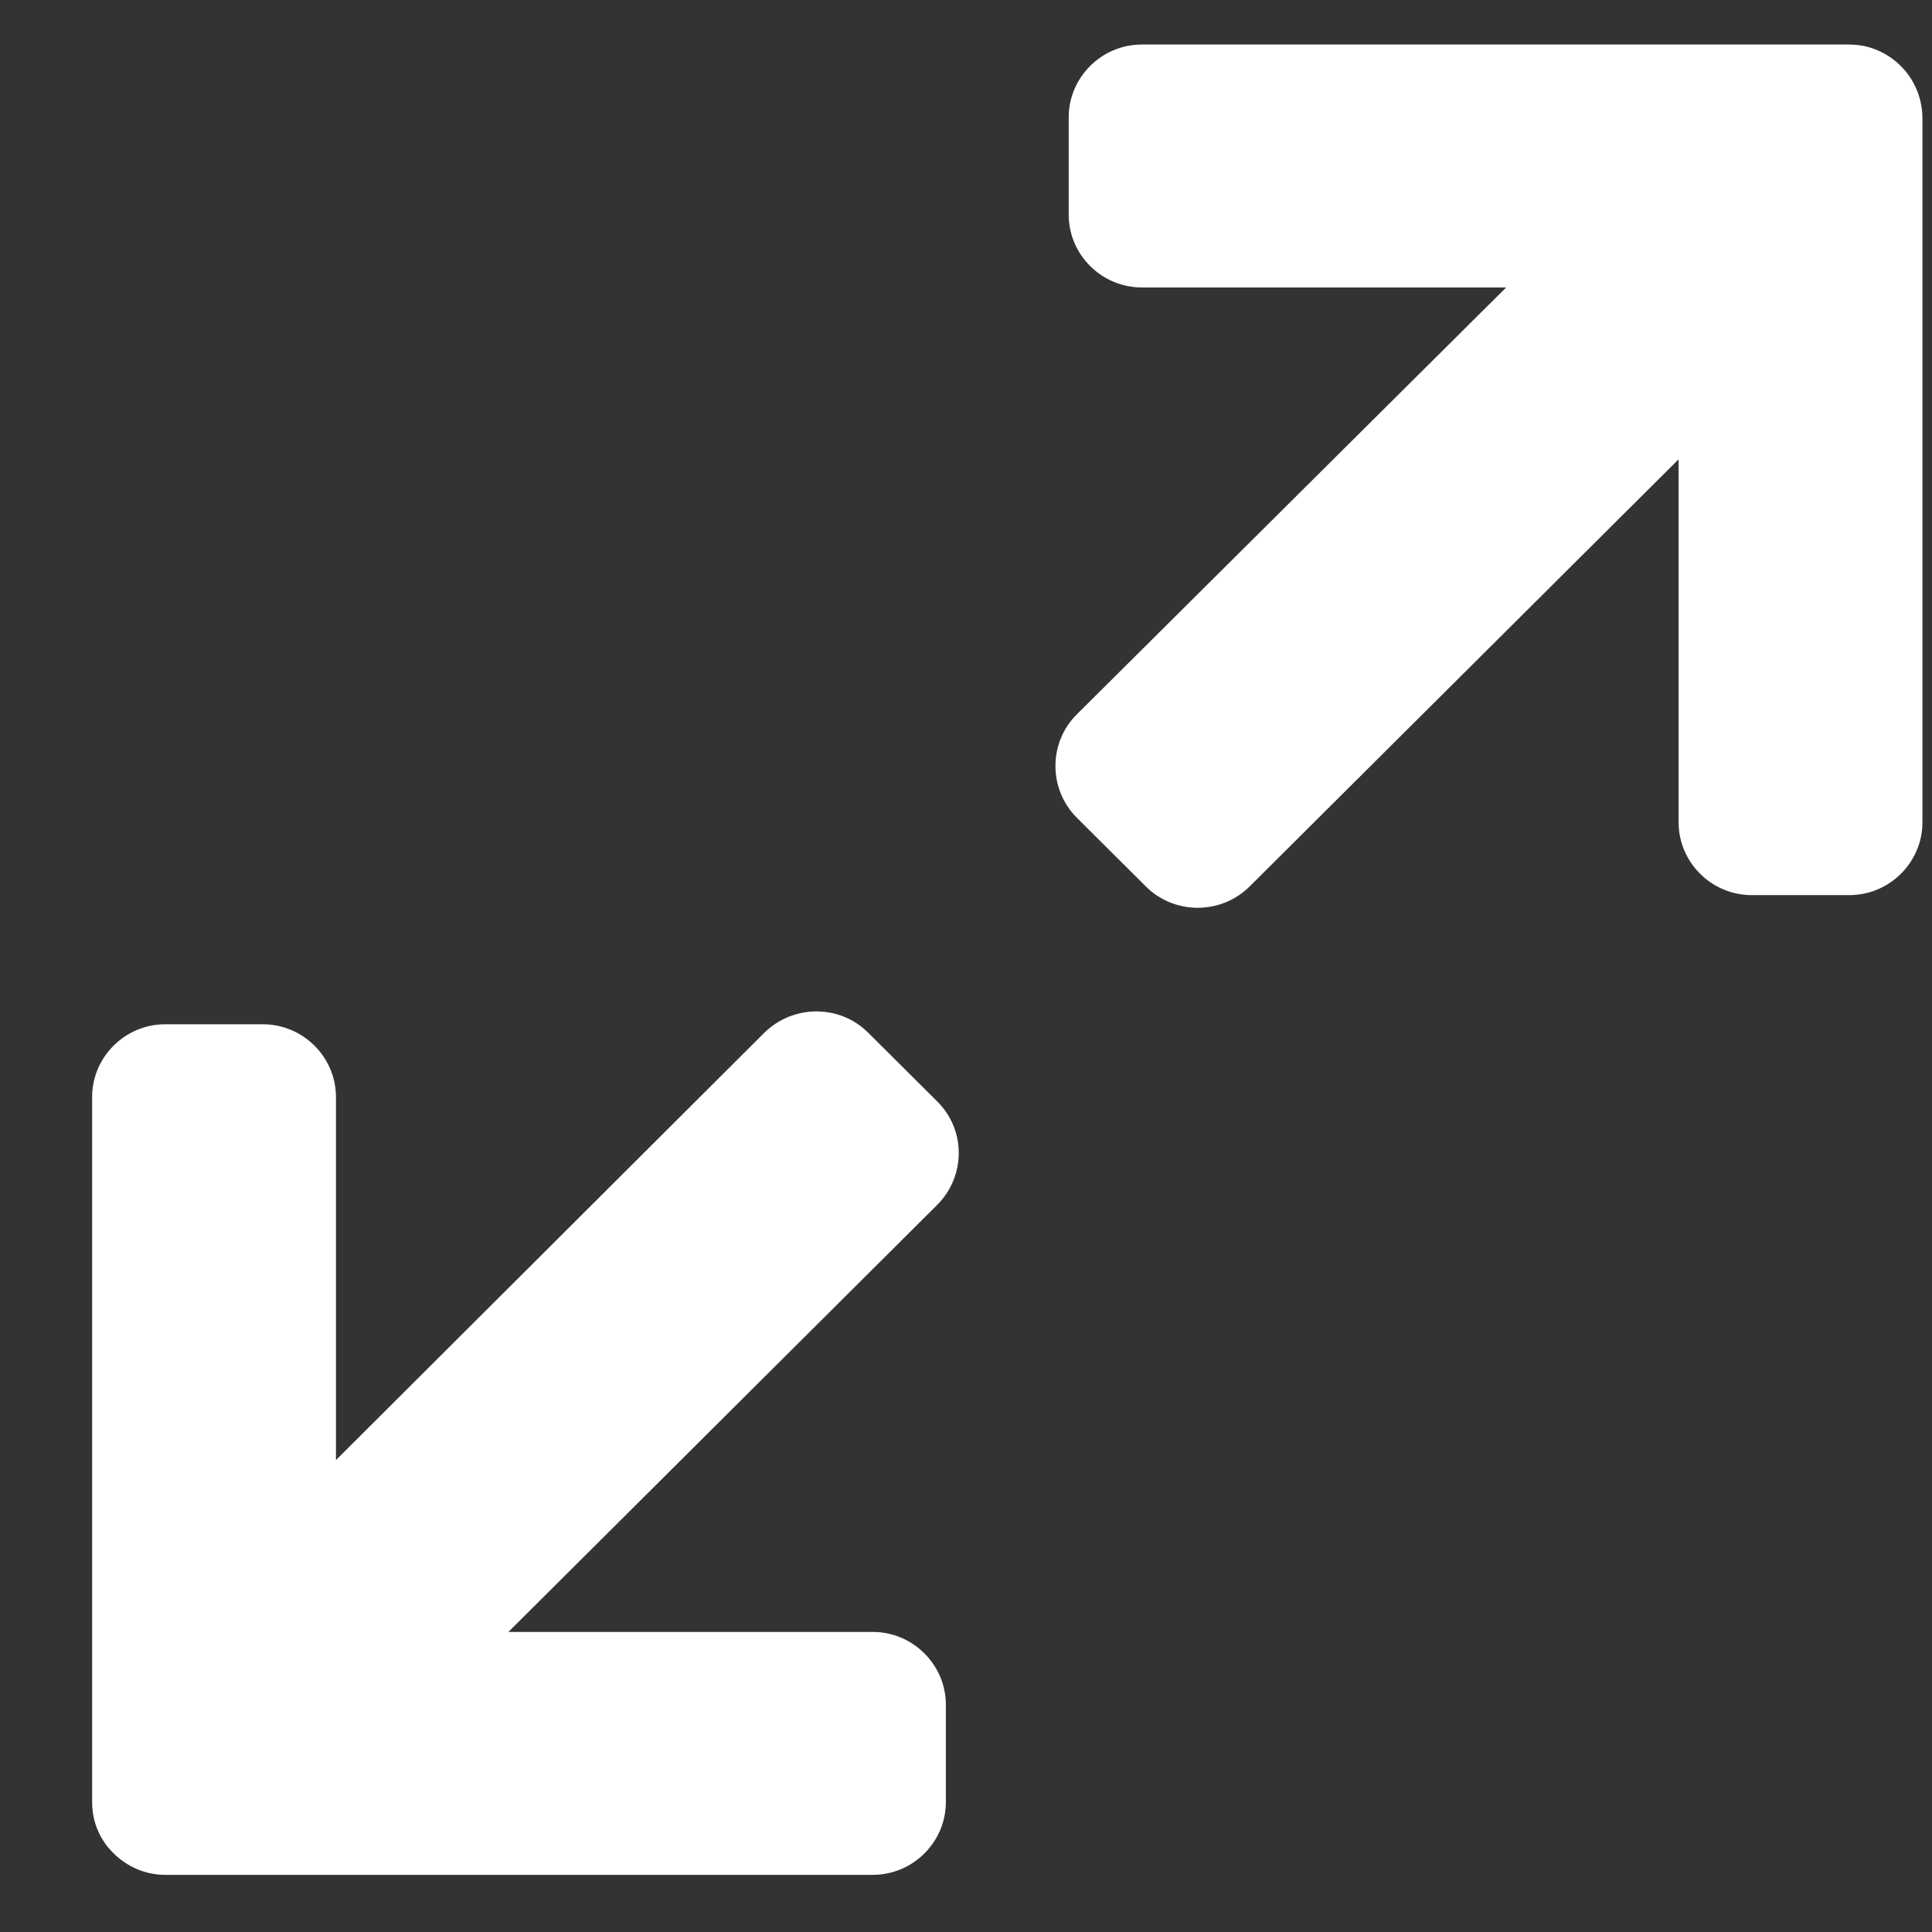 <?xml version="1.0" encoding="UTF-8" standalone="no"?>
<svg width="19px" height="19px" viewBox="0 0 19 19" version="1.1" xmlns="http://www.w3.org/2000/svg" xmlns:xlink="http://www.w3.org/1999/xlink" xmlns:sketch="http://www.bohemiancoding.com/sketch/ns">
    <rect x="0" y="0" width="19" height="19" fill="#333333" stroke="none"/>
    <!-- Generator: Sketch 3.3.2 (12043) - http://www.bohemiancoding.com/sketch -->
    <title>full-screen-icon</title>
    <desc>Created with Sketch.</desc>
    <defs></defs>
    <g id="Welcome" stroke="none" stroke-width="1" fill="none" fill-rule="evenodd" sketch:type="MSPage">
        <g id="Artboard-4-Copy" sketch:type="MSArtboardGroup" transform="translate(-6, -770)" fill="#FFFFFF">
            <g id="Group" sketch:type="MSLayerGroup" transform="translate(-23, 765)">
                <g id="Rectangle-341-Copy-+-expand42-Copy" transform="translate(29.906, 5.438)" sketch:type="MSShapeGroup">
                    <path d="M8.312,10.395 L7.631,9.717 C7.352,9.439 6.897,9.439 6.612,9.717 L2.398,13.921 L2.398,10.351 C2.398,9.956 2.073,9.635 1.679,9.635 L0.719,9.635 C0.322,9.635 -4.4408921e-15,9.959 -4.4408921e-15,10.351 L-4.4408921e-15,17.284 C-4.4408921e-15,17.483 0.079,17.661 0.212,17.789 C0.345,17.921 0.525,18 0.719,18 L7.677,18 C8.074,18 8.396,17.676 8.396,17.284 L8.396,16.328 C8.396,15.933 8.071,15.611 7.677,15.611 L4.094,15.611 L8.312,11.41 C8.593,11.127 8.593,10.673 8.312,10.395 Z M17.788,0.212 C17.655,0.079 17.475,0 17.281,0 L10.323,0 C9.926,0 9.604,0.324 9.604,0.716 L9.604,1.673 C9.604,2.068 9.929,2.389 10.323,2.389 L13.906,2.389 L9.683,6.588 C9.404,6.866 9.404,7.323 9.683,7.603 L10.364,8.281 C10.643,8.559 11.101,8.559 11.382,8.281 L15.602,4.079 L15.602,7.649 C15.602,8.044 15.927,8.365 16.321,8.365 L17.281,8.365 C17.677,8.365 18,8.041 18,7.649 L18,0.719 C17.997,0.518 17.916,0.339 17.788,0.212 Z" id="full-screen-icon"></path>
                </g>
            </g>
        </g>
    </g>
</svg>